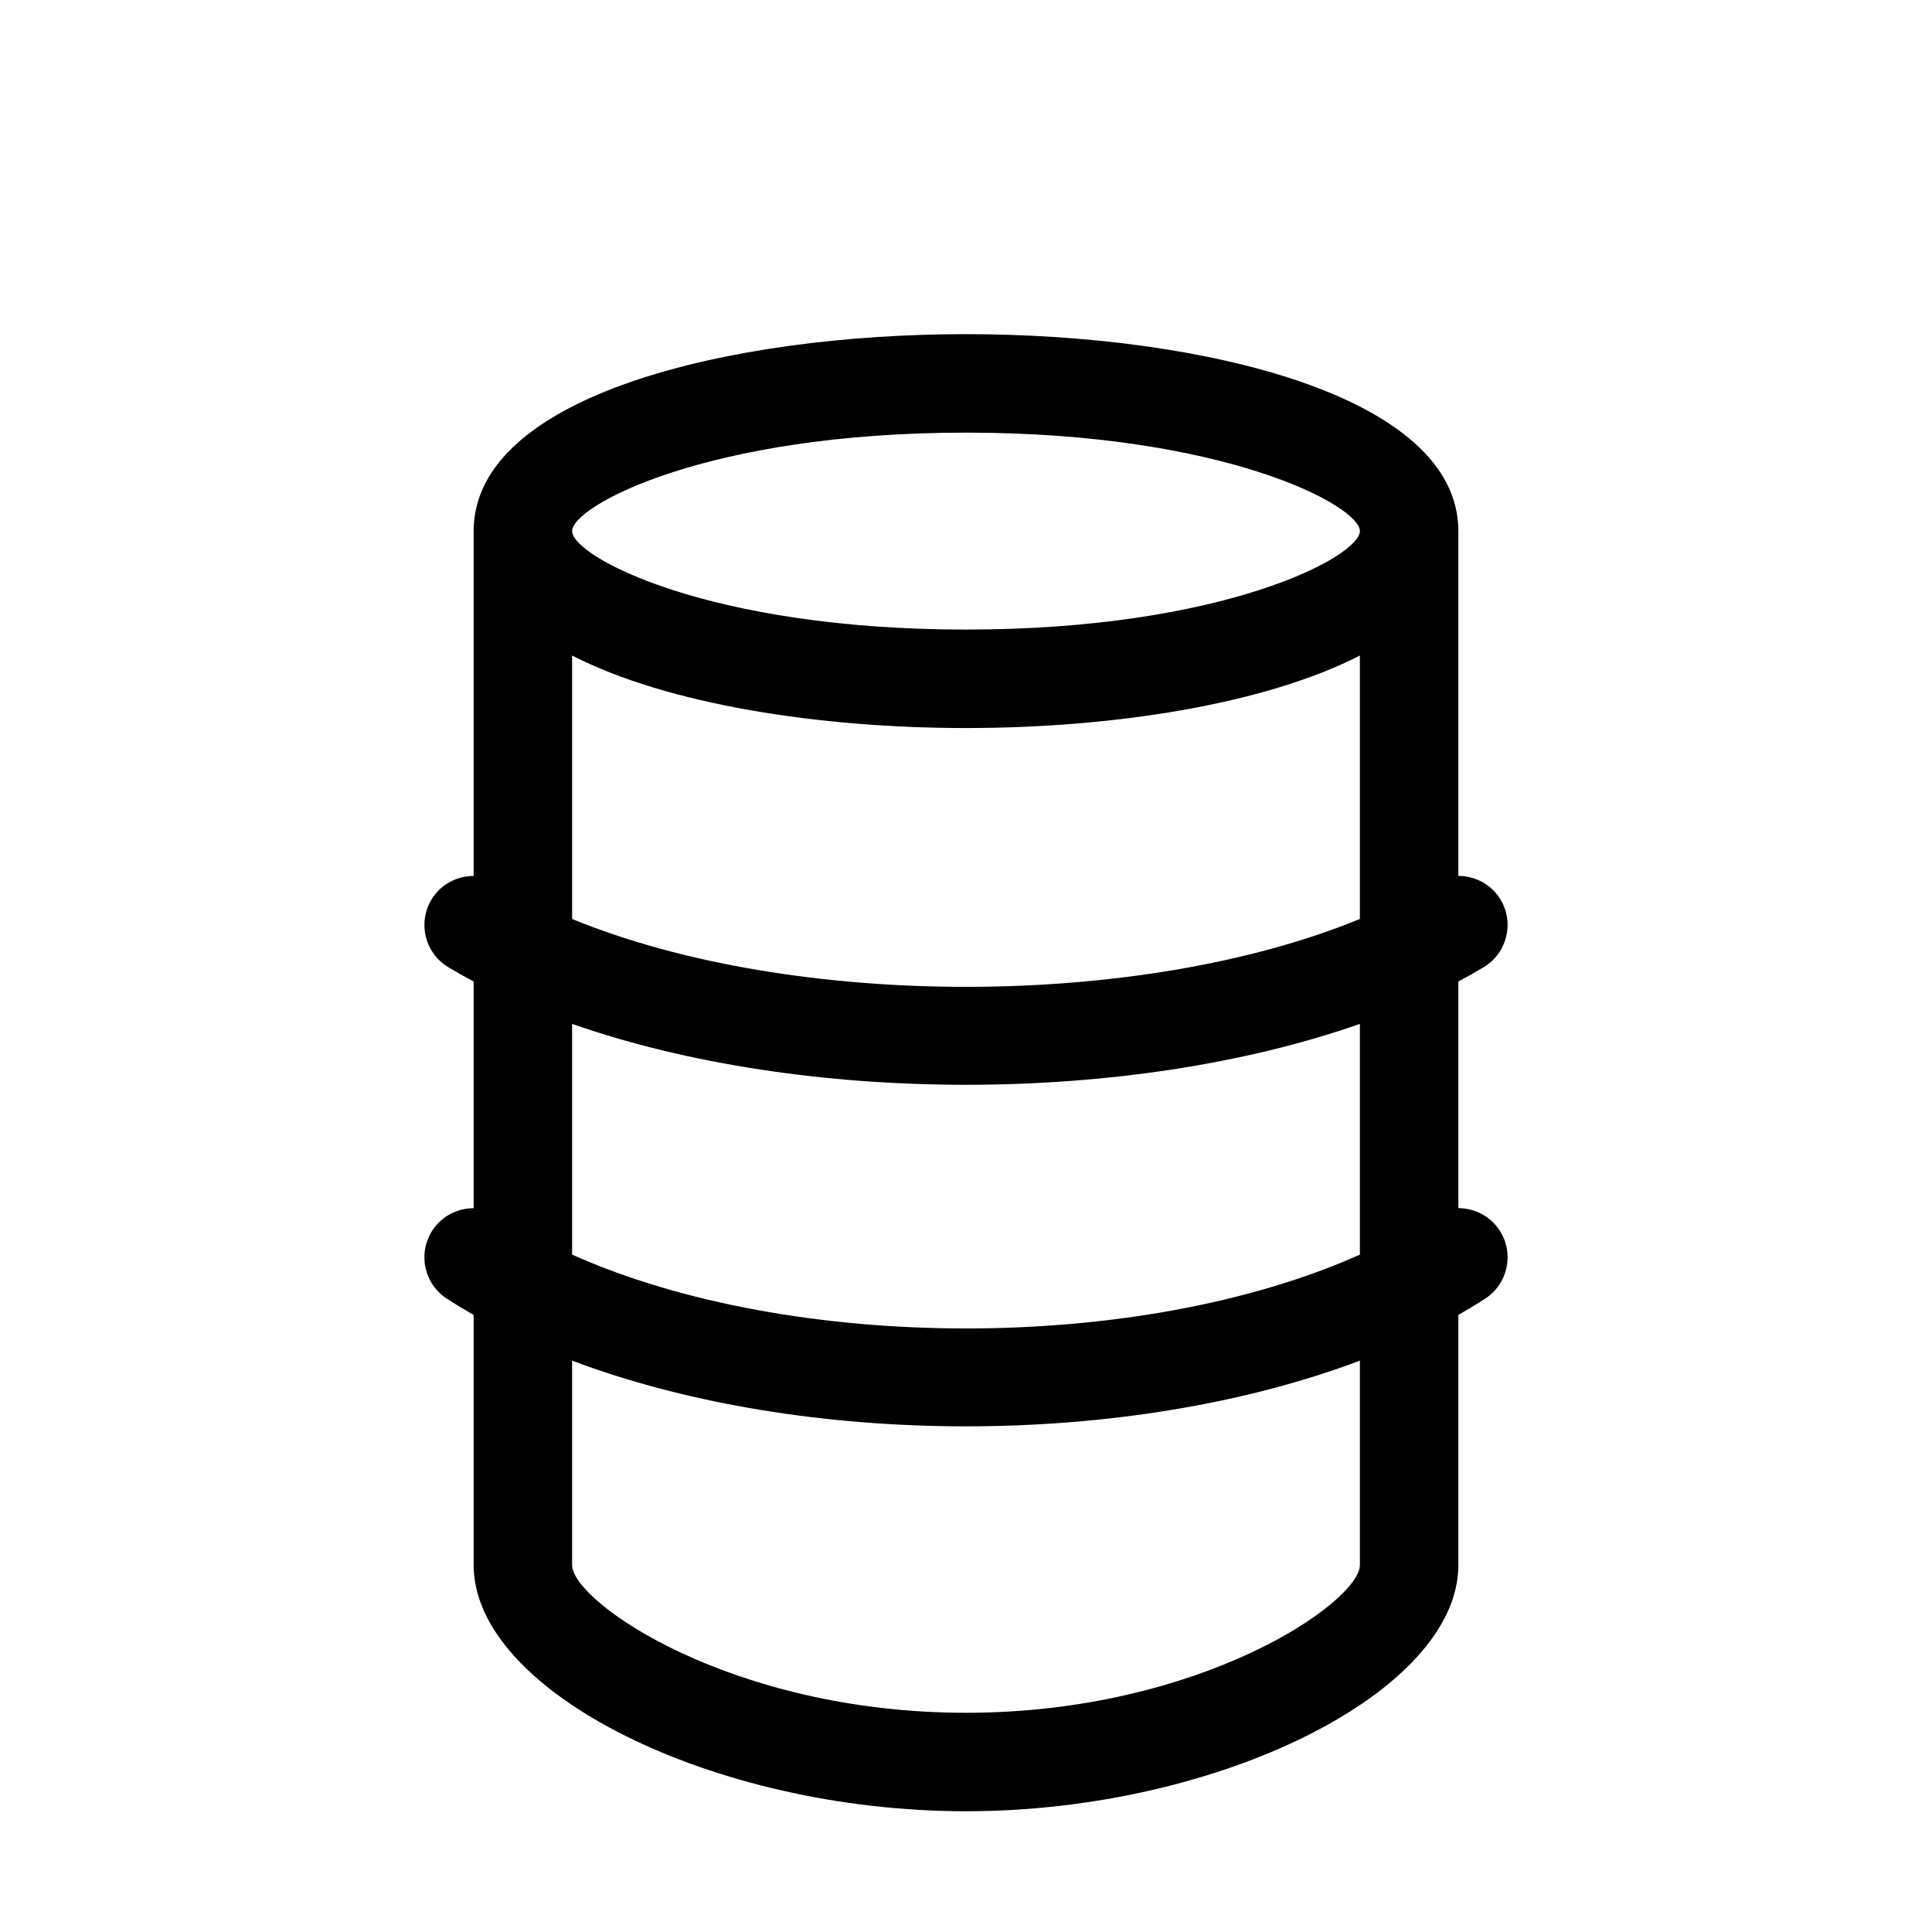 <?xml version="1.0"?>
<svg version="1.1" xmlns="http://www.w3.org/2000/svg" xmlns:xlink="http://www.w3.org/1999/xlink" width="96" height="96">
    <desc iVinci="yes" version="4.6" gridStep="20" showGrid="no" snapToGrid="no" codePlatform="0"/>
    <g id="Layer1" name="Layer 1" opacity="1">
        <g id="Shape1">
            <desc shapeID="1" type="0" basicInfo-basicType="0" basicInfo-roundedRectRadius="12" basicInfo-polygonSides="6" basicInfo-starPoints="5" bounding="rect(-22,-30,44.001,60)" text="" font-familyName="" font-pixelSize="20" font-bold="0" font-underline="0" font-alignment="1" strokeStyle="0" markerStart="0" markerEnd="0" shadowEnabled="0" shadowOffsetX="0" shadowOffsetY="2" shadowBlur="4" shadowOpacity="160" blurEnabled="0" blurRadius="4" transform="matrix(1.223,0,0,1.223,48,53.302)" pers-center="0,0" pers-size="0,0" pers-start="0,0" pers-end="0,0" locked="0" mesh="" flag=""/>
            <path id="shapePath1" d="M74.517,61.143 C74.049,60.423 73.265,60.034 72.465,60.032 L72.465,48.77 C72.897,48.541 73.317,48.304 73.724,48.059 C74.882,47.364 75.258,45.861 74.563,44.703 C74.105,43.939 73.296,43.525 72.465,43.523 L72.465,26.39 C72.465,19.666 59.784,16.604 48,16.604 C36.216,16.604 23.535,19.666 23.535,26.39 L23.535,43.525 C22.705,43.526 21.895,43.94 21.437,44.704 C20.742,45.862 21.117,47.364 22.276,48.06 C22.683,48.305 23.103,48.541 23.535,48.771 L23.535,60.034 C22.735,60.034 21.952,60.423 21.483,61.143 C20.747,62.276 21.069,63.791 22.201,64.528 C22.632,64.808 23.077,65.077 23.535,65.338 L23.535,77.767 C23.535,84.056 35.425,90 48,90 C60.575,90 72.465,84.056 72.465,77.767 L72.465,65.338 C72.922,65.076 73.368,64.807 73.799,64.528 C74.931,63.791 75.253,62.276 74.517,61.143 M67.572,45.664 C56.615,50.16 39.386,50.16 28.428,45.664 L28.428,32.573 C33.197,35.019 40.766,36.176 48,36.176 C55.234,36.176 62.803,35.019 67.572,32.573 L67.572,45.664 M48,21.497 C60.843,21.497 67.572,25.133 67.572,26.39 C67.572,27.648 60.843,31.283 48,31.283 C35.157,31.283 28.428,27.648 28.428,26.39 C28.428,25.133 35.157,21.497 48,21.497 M48,53.903 C54.913,53.903 61.82,52.891 67.572,50.877 L67.572,62.342 C56.633,67.233 39.367,67.233 28.428,62.342 L28.428,50.877 C34.18,52.89 41.086,53.903 48,53.903 M67.572,77.767 C67.572,79.597 59.669,85.107 48,85.107 C36.331,85.107 28.428,79.597 28.428,77.767 L28.428,67.609 C34.186,69.782 41.089,70.874 48,70.874 C54.911,70.874 61.814,69.782 67.572,67.609 L67.572,77.767 Z" style="stroke:none;fill-rule:evenodd;fill:#000000;fill-opacity:1;"/>
        </g>
    </g>
</svg>
